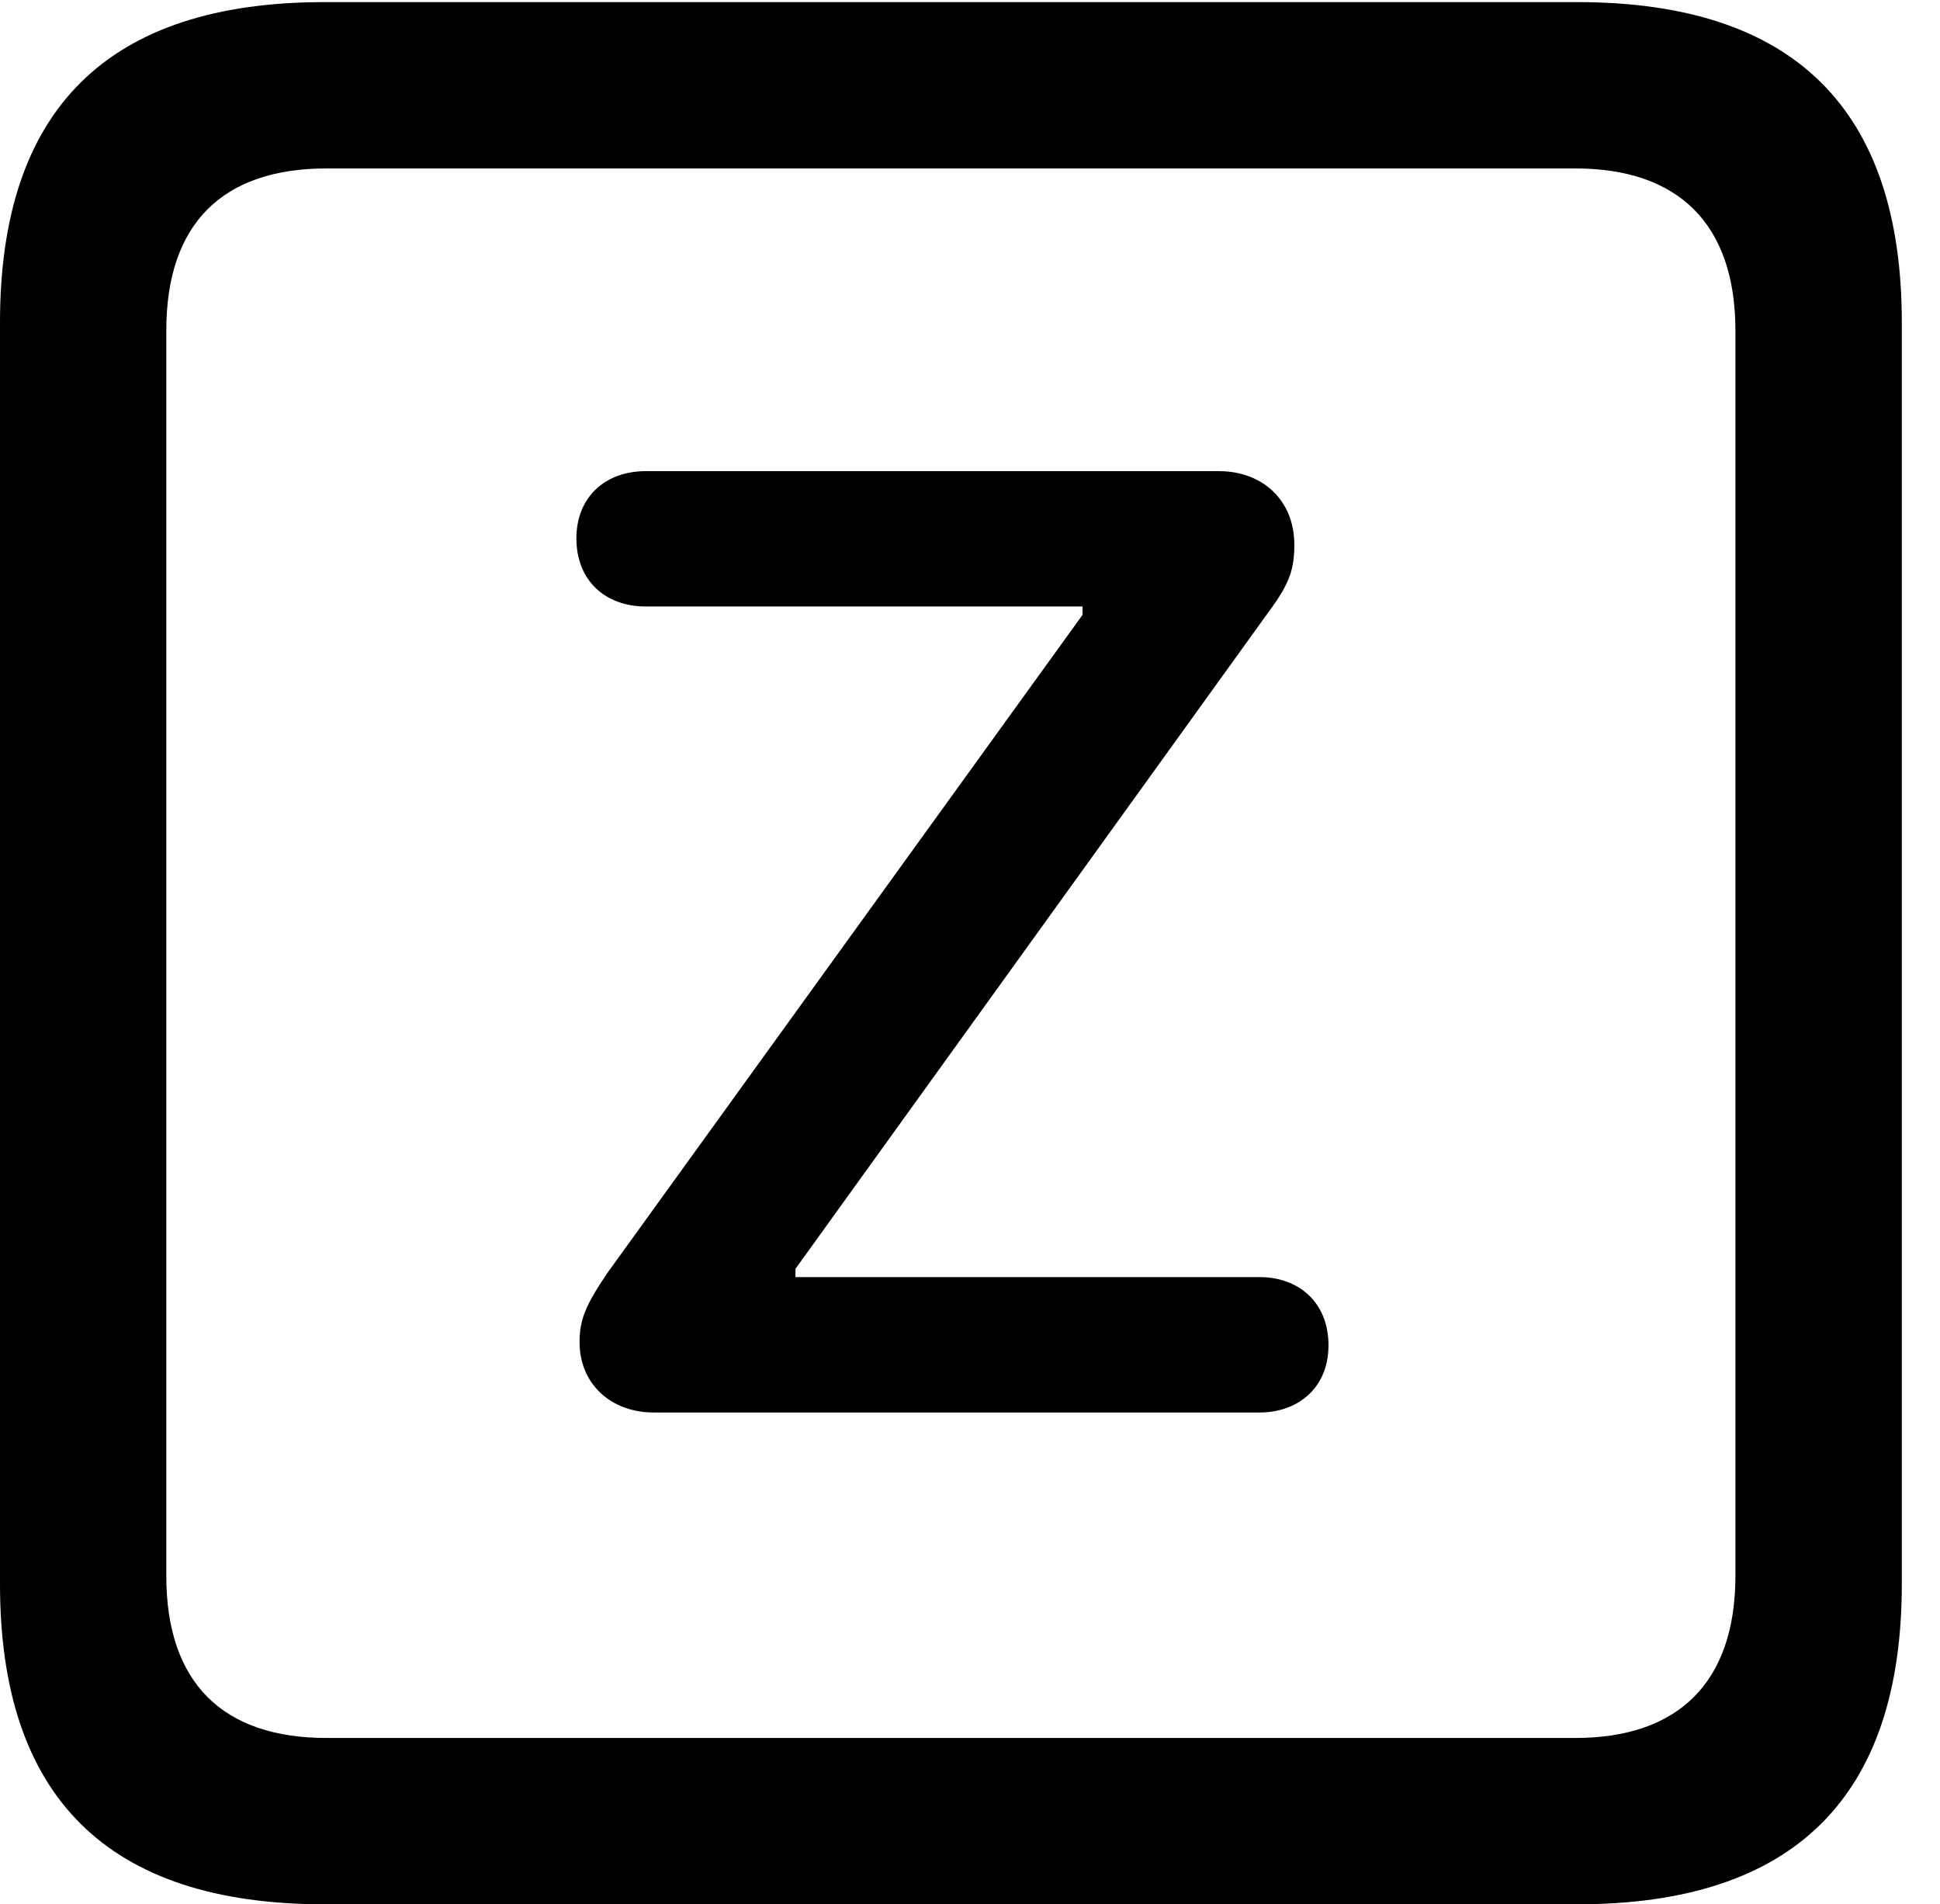 <svg version="1.1" xmlns="http://www.w3.org/2000/svg" xmlns:xlink="http://www.w3.org/1999/xlink" width="18.34" height="17.998" viewBox="0 0 18.34 17.998">
 <g>
  <rect height="17.998" opacity="0" width="18.34" x="0" y="0"/>
  <path d="M3.066 17.998L14.912 17.998C16.963 17.998 17.979 16.982 17.979 14.971L17.979 3.047C17.979 1.035 16.963 0.02 14.912 0.02L3.066 0.02C1.025 0.02 0 1.025 0 3.047L0 14.971C0 16.992 1.025 17.998 3.066 17.998ZM3.086 16.426C2.109 16.426 1.572 15.908 1.572 14.893L1.572 3.125C1.572 2.109 2.109 1.592 3.086 1.592L14.893 1.592C15.859 1.592 16.406 2.109 16.406 3.125L16.406 14.893C16.406 15.908 15.859 16.426 14.893 16.426Z" fill="currentColor"/>
  <path d="M6.182 13.35L11.904 13.35C12.285 13.35 12.559 13.105 12.559 12.715C12.559 12.315 12.285 12.07 11.904 12.07L7.52 12.07L7.52 11.992L12.002 5.771C12.197 5.508 12.236 5.371 12.236 5.146C12.236 4.736 11.943 4.453 11.523 4.453L6.104 4.453C5.723 4.453 5.449 4.697 5.449 5.088C5.449 5.488 5.723 5.732 6.104 5.732L10.234 5.732L10.234 5.811L5.742 12.031C5.537 12.334 5.479 12.471 5.479 12.685C5.479 13.076 5.771 13.35 6.182 13.35Z" fill="currentColor"/>
 </g>
</svg>
